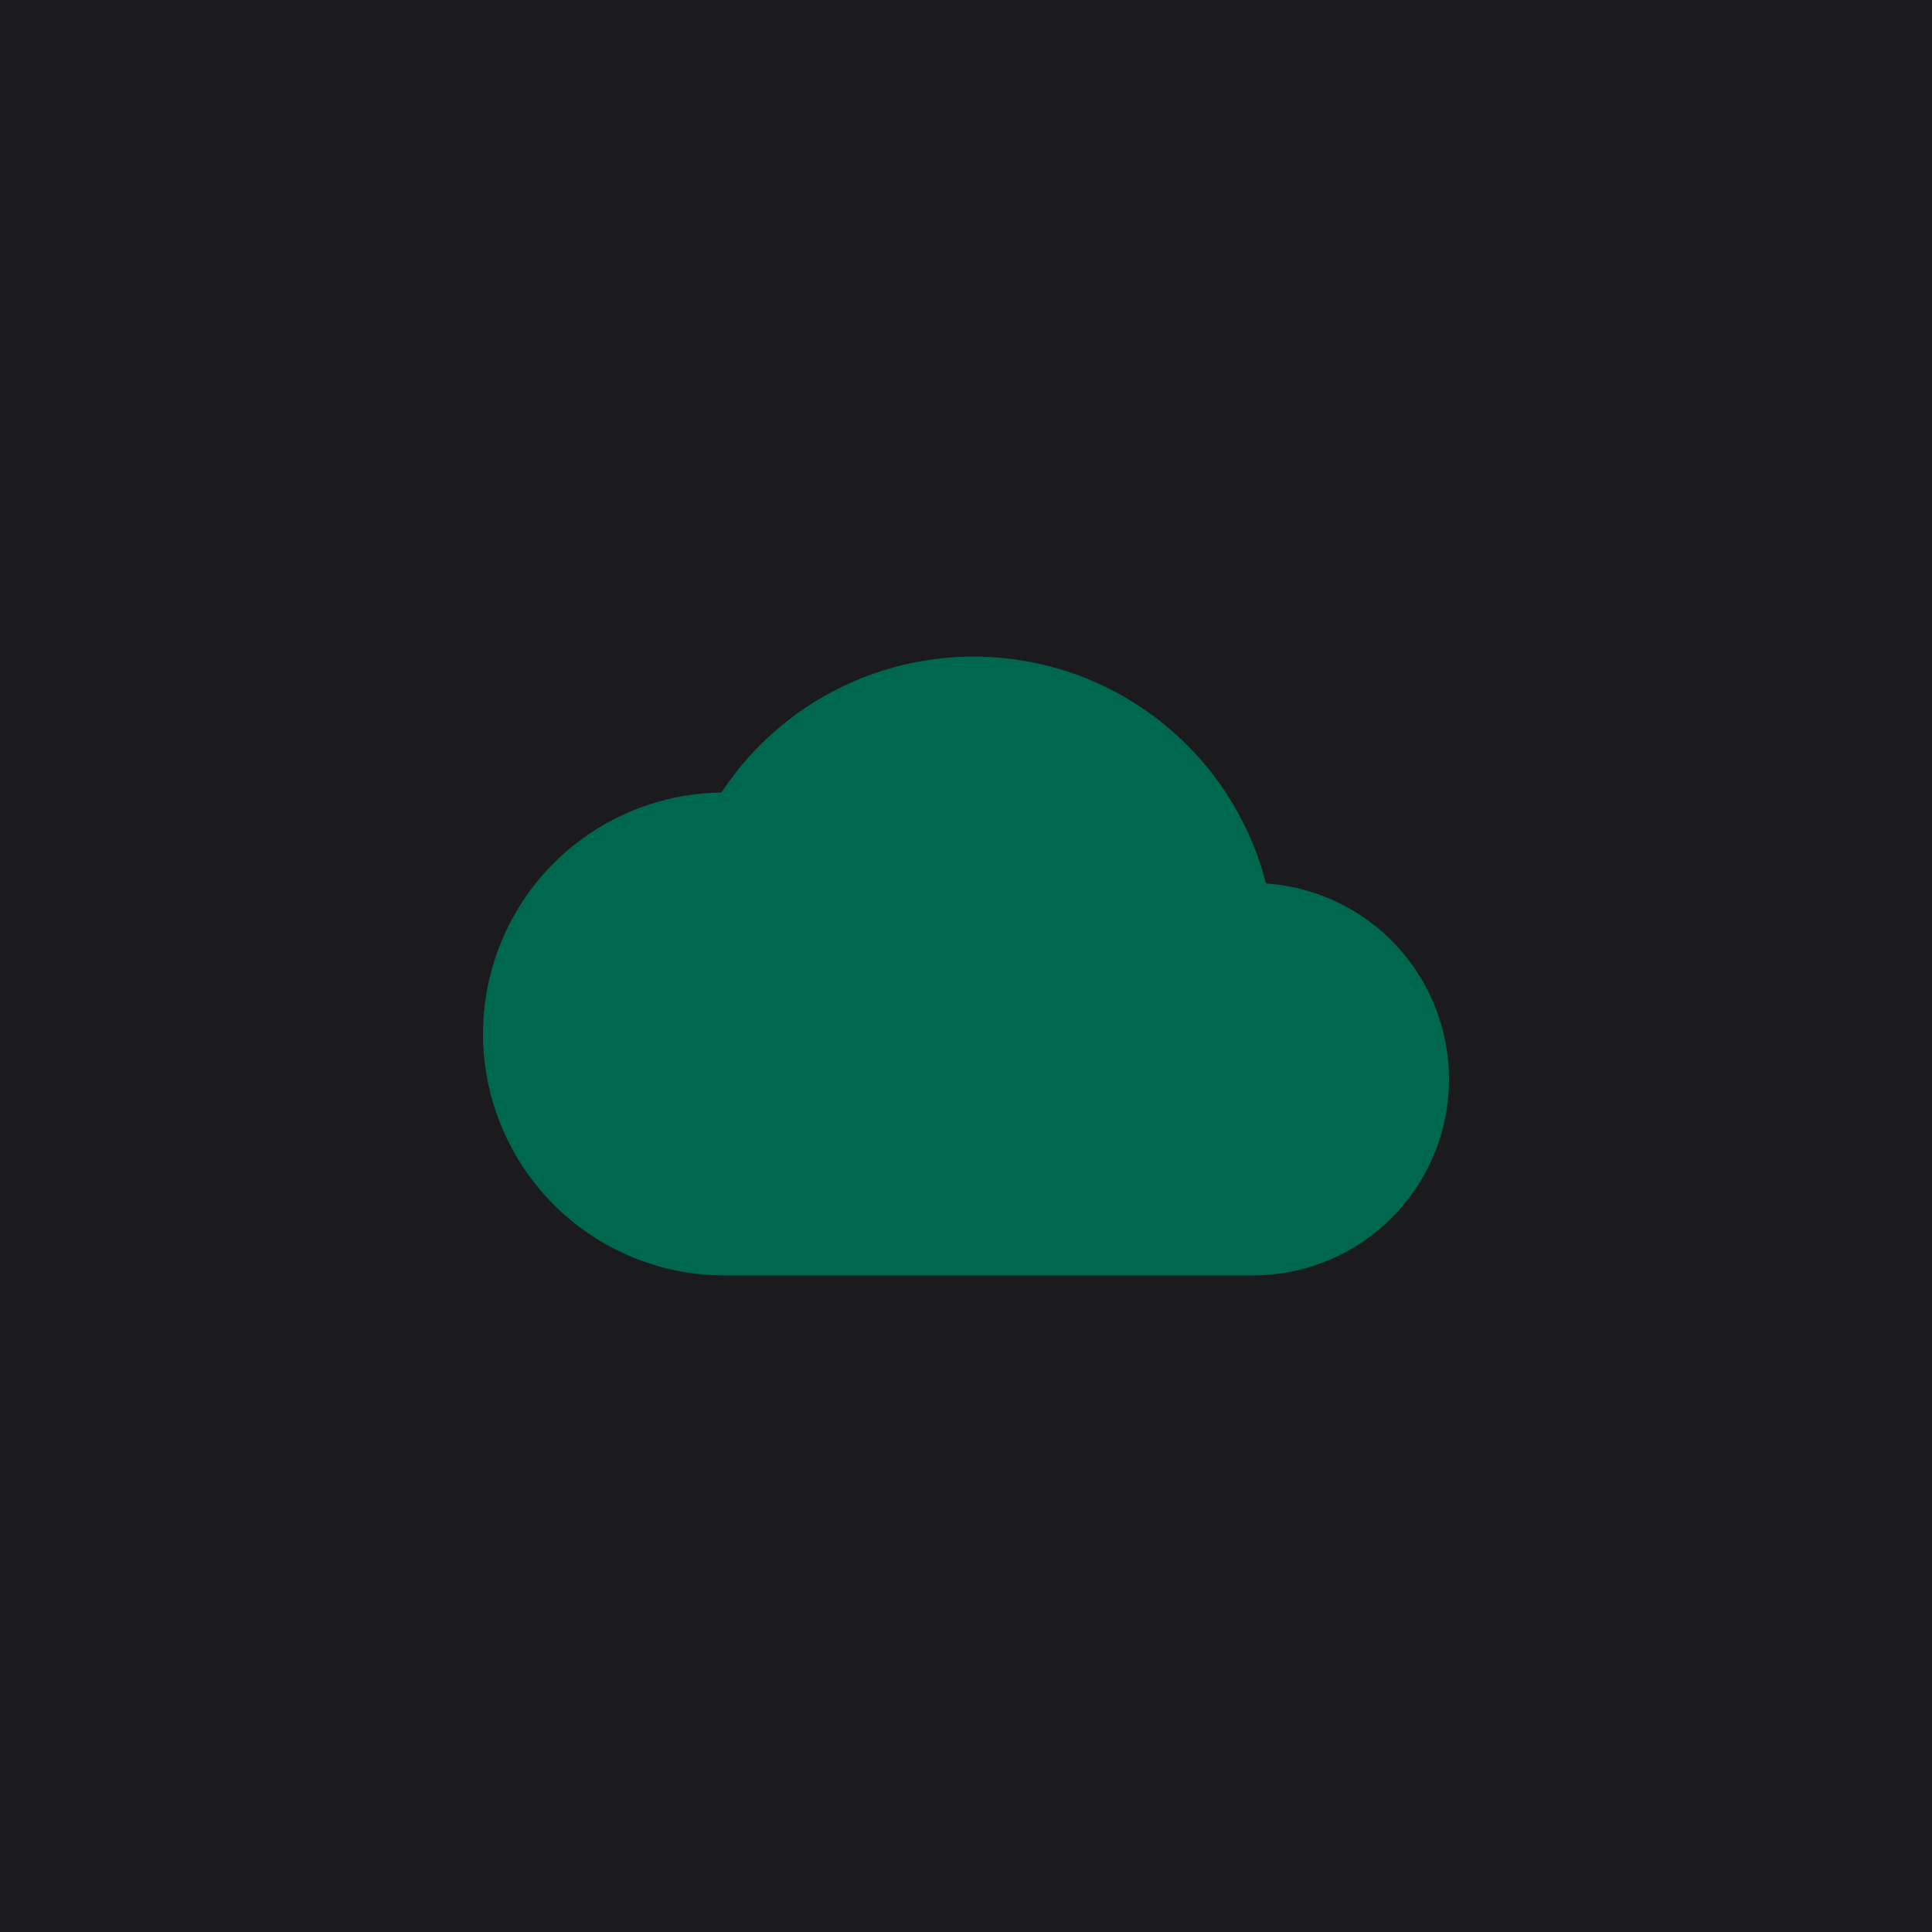 <?xml version="1.0" encoding="UTF-8" standalone="no"?><!-- Generator: Gravit.io --><svg xmlns="http://www.w3.org/2000/svg" xmlns:xlink="http://www.w3.org/1999/xlink" style="isolation:isolate" viewBox="0 0 512 512" width="512pt" height="512pt"><defs><clipPath id="_clipPath_XIBb9bhAn0wE1qImQWQmpkSVAO0JeC4d"><rect width="512" height="512"/></clipPath></defs><g clip-path="url(#_clipPath_XIBb9bhAn0wE1qImQWQmpkSVAO0JeC4d)"><rect x="0" y="0" width="512" height="512" transform="matrix(1,0,0,1,0,0)" fill="rgb(27,27,29)"/><path d=" M 225.62 219.545 L 225.622 219.536 L 279.363 251.726 L 311.387 238.25 L 311.388 238.256 C 317.895 235.442 324.911 233.994 332 234.001 C 333.181 234.001 334.349 234.055 335.51 234.132 C 327.644 203.46 302.427 180.313 271.195 175.095 C 239.962 169.877 208.591 183.572 191.182 210.022 C 191.456 210.019 191.726 210.001 192 210.001 C 203.877 209.985 215.522 213.291 225.62 219.545 Z  M 225.622 219.536 L 225.62 219.545 C 215.522 213.291 203.877 209.985 192 210.001 C 191.726 210.001 191.456 210.019 191.182 210.022 C 167.493 210.315 145.905 223.677 135.075 244.748 C 124.246 265.819 125.948 291.15 139.499 310.583 L 186.891 290.64 L 207.958 281.775 L 254.866 262.035 L 279.363 251.726 L 225.622 219.536 Z  M 335.51 234.132 C 334.349 234.055 333.181 234.001 332 234.001 C 324.911 233.994 317.895 235.442 311.388 238.256 L 311.387 238.25 L 279.363 251.726 L 288.649 257.288 L 319.089 275.521 L 332.37 283.476 L 377.78 310.677 C 386.165 295.112 386.067 276.354 377.52 260.877 C 368.974 245.401 353.149 235.327 335.51 234.133 L 335.51 234.132 Z  M 332.37 283.476 L 319.089 275.521 L 288.649 257.289 L 279.363 251.726 L 254.866 262.035 L 207.958 281.775 L 186.891 290.64 L 139.499 310.583 C 151.453 327.77 171.065 338.012 192 338.001 L 332 338.001 C 351.124 338.007 368.708 327.512 377.78 310.677 L 332.37 283.476 Z " fill-rule="evenodd" fill="rgb(0,103,79)"/></g></svg>